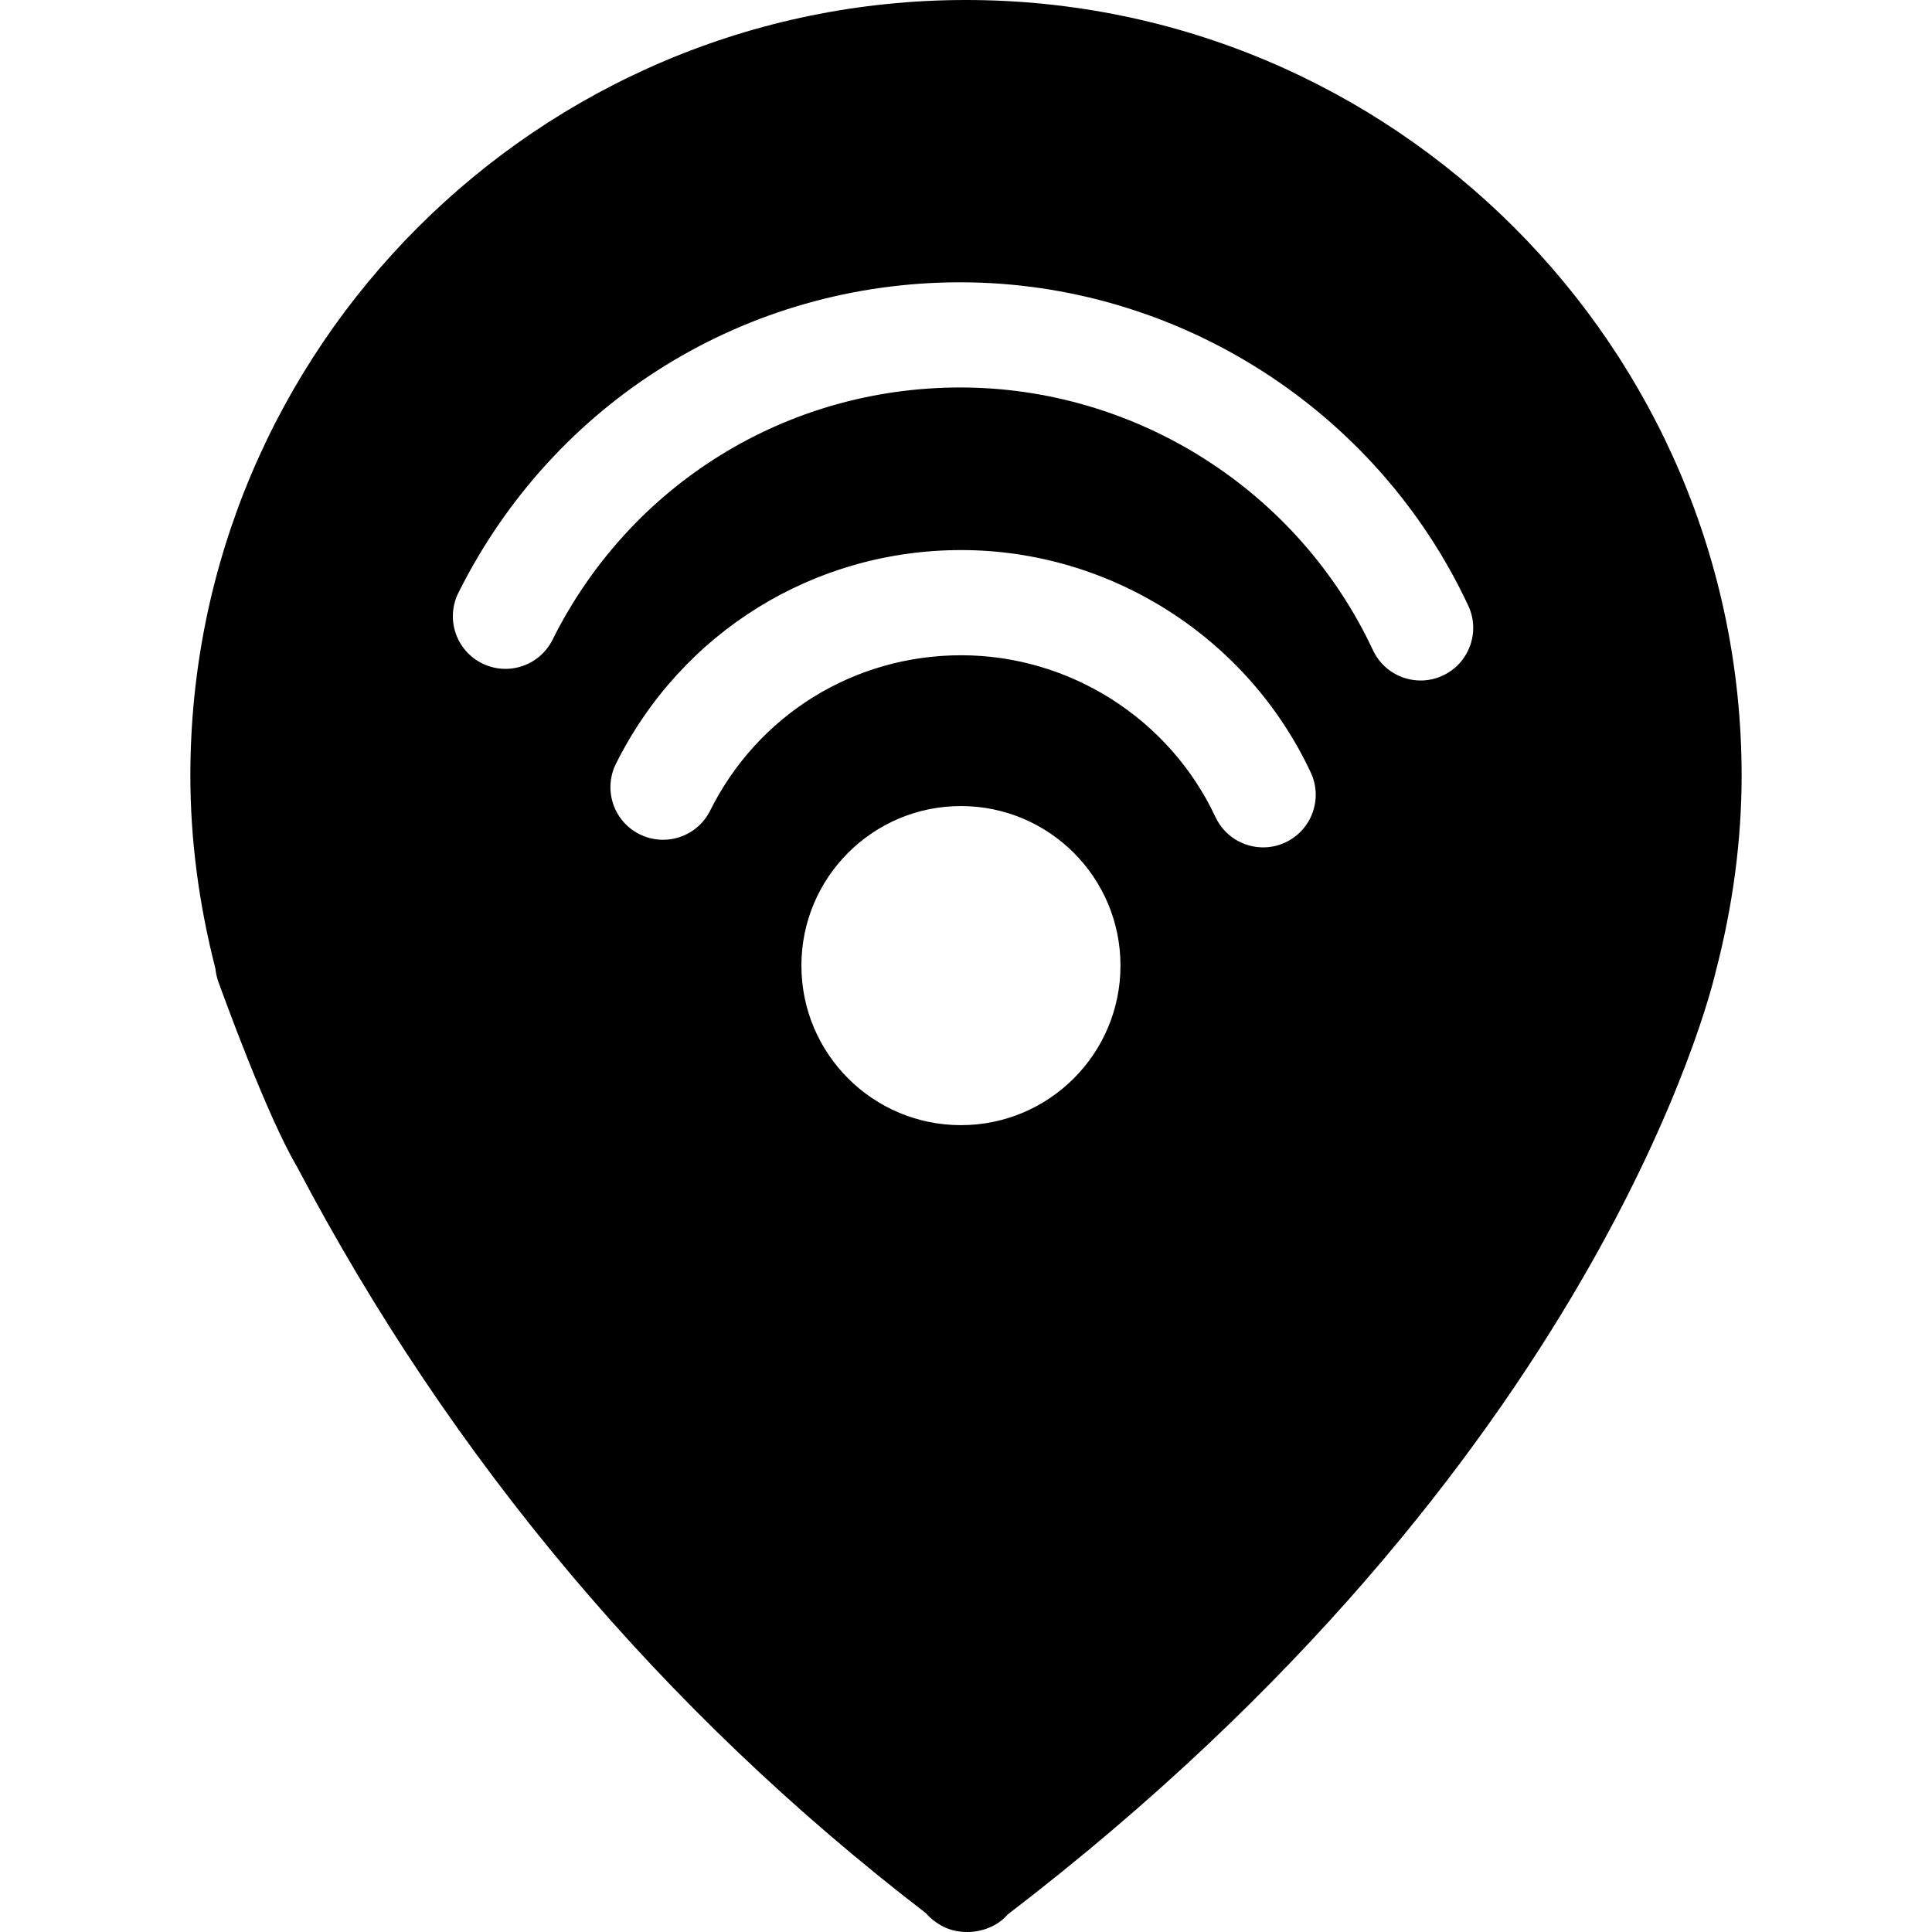 <?xml version="1.0" encoding="iso-8859-1"?>
<!-- Generator: Adobe Illustrator 16.0.0, SVG Export Plug-In . SVG Version: 6.00 Build 0)  -->
<!DOCTYPE svg PUBLIC "-//W3C//DTD SVG 1.1//EN" "http://www.w3.org/Graphics/SVG/1.1/DTD/svg11.dtd">
<svg version="1.1" id="Capa_1" xmlns="http://www.w3.org/2000/svg" xmlns:xlink="http://www.w3.org/1999/xlink" x="0px" y="0px"
	 width="263.335px" height="263.335px" viewBox="0 0 263.335 263.335" style="enable-background:new 0 0 263.335 263.335;"
	 xml:space="preserve">
<g>
	<g>
		<path d="M40.479,159.021c21.032,39.992,49.879,74.22,85.732,101.756c0.656,0.747,1.473,1.382,2.394,1.839
			c0.913,0.457,1.907,0.682,2.905,0.709c0.126,0,0.255,0.01,0.378,0.01c1.123,0,2.261-0.262,3.311-0.761
			c0.838-0.396,1.57-0.962,2.178-1.647c80.218-61.433,95.861-125.824,96.44-128.34c2.366-9.017,3.57-18.055,3.57-26.864
			C237.389,47.429,189.957,0,131.665,0C73.369,0,25.946,47.424,25.946,105.723c0,8.636,1.148,17.469,3.412,26.28
			c0.058,0.598,0.187,1.195,0.392,1.773C30.42,135.625,36.366,152.071,40.479,159.021z M131.014,89.313
			c-14.594,0-27.708,8.114-34.226,21.184c-1.764,3.542-6.079,4.975-9.617,3.211c-3.54-1.762-4.98-6.072-3.211-9.614
			c8.961-17.959,26.987-29.118,47.053-29.118c20.323,0,39.024,11.898,47.645,30.317c1.685,3.584,0.126,7.857-3.459,9.53
			c-0.979,0.462-2.016,0.677-3.033,0.677c-2.693,0-5.273-1.524-6.492-4.128C159.406,97.966,145.797,89.313,131.014,89.313z
			 M152.723,131.611c0,12.013-9.73,21.749-21.746,21.749c-12.011,0-21.744-9.736-21.744-21.749c0-12.008,9.733-21.744,21.744-21.744
			C142.992,109.867,152.723,119.603,152.723,131.611z M130.886,52.814c-23.69,0-44.986,13.175-55.576,34.385
			c-1.769,3.547-6.074,4.98-9.617,3.211c-3.54-1.766-4.979-6.072-3.211-9.614c13.033-26.103,39.241-42.318,68.398-42.318
			c29.543,0,56.724,17.296,69.245,44.069c1.681,3.584,0.126,7.854-3.458,9.528c-0.98,0.464-2.016,0.679-3.033,0.679
			c-2.698,0-5.274-1.524-6.497-4.128C176.973,66.87,154.889,52.814,130.886,52.814z"/>
	</g>
</g>
<g>
</g>
<g>
</g>
<g>
</g>
<g>
</g>
<g>
</g>
<g>
</g>
<g>
</g>
<g>
</g>
<g>
</g>
<g>
</g>
<g>
</g>
<g>
</g>
<g>
</g>
<g>
</g>
<g>
</g>
</svg>
